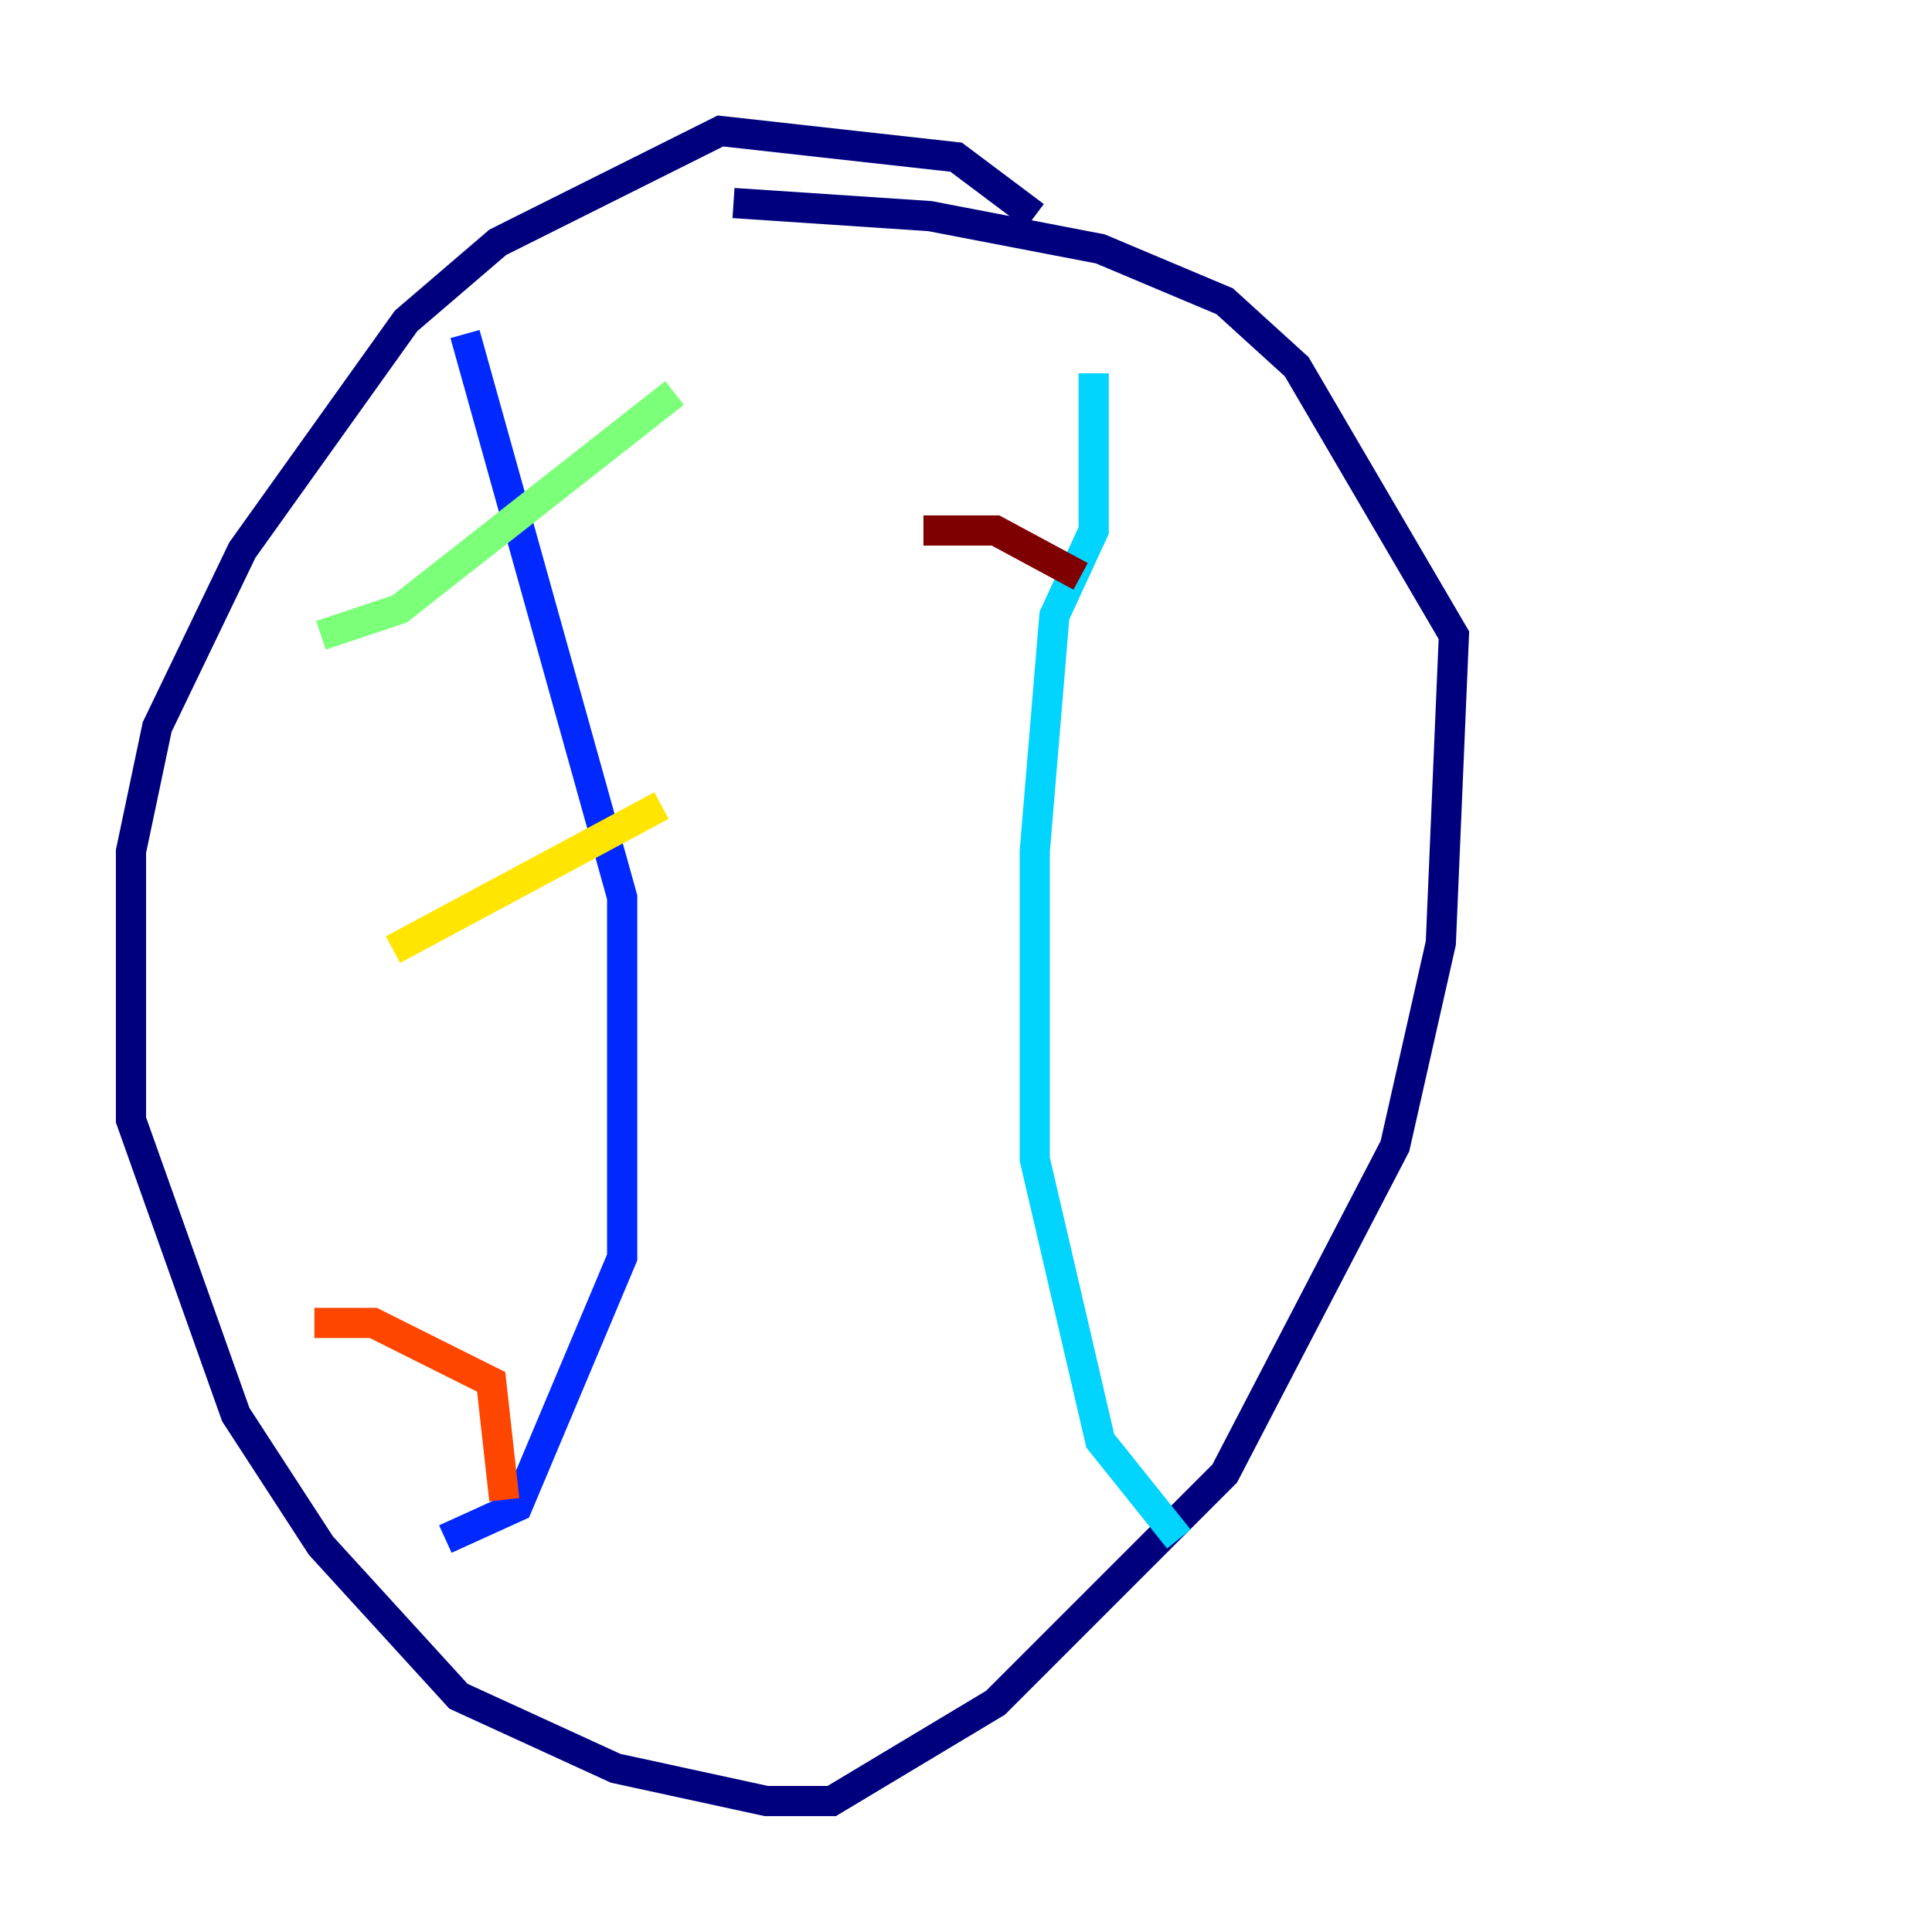<?xml version="1.0" encoding="utf-8" ?>
<svg baseProfile="tiny" height="128" version="1.2" viewBox="0,0,128,128" width="128" xmlns="http://www.w3.org/2000/svg" xmlns:ev="http://www.w3.org/2001/xml-events" xmlns:xlink="http://www.w3.org/1999/xlink"><defs /><polyline fill="none" points="68.556,14.319 63.349,10.414 47.729,8.678 32.976,16.054 26.902,21.261 16.054,36.447 10.414,48.163 8.678,56.407 8.678,74.197 15.62,93.722 21.261,102.4 30.373,112.38 40.786,117.153 50.766,119.322 55.105,119.322 65.953,112.814 81.139,97.627 92.42,75.932 95.458,62.481 96.325,42.088 85.912,24.298 81.139,19.959 72.895,16.488 61.614,14.319 48.597,13.451" stroke="#00007f" stroke-width="2" /><polyline fill="none" points="30.807,22.129 41.22,59.444 41.22,83.308 34.278,99.797 29.505,101.966" stroke="#0028ff" stroke-width="2" /><polyline fill="none" points="72.461,24.732 72.461,35.146 69.858,40.786 68.556,56.407 68.556,76.8 72.895,95.458 78.102,101.966" stroke="#00d4ff" stroke-width="2" /><polyline fill="none" points="21.261,42.088 26.468,40.352 44.691,26.034" stroke="#7cff79" stroke-width="2" /><polyline fill="none" points="26.034,62.915 43.824,53.37" stroke="#ffe500" stroke-width="2" /><polyline fill="none" points="20.827,87.647 24.732,87.647 32.542,91.552 33.41,99.363" stroke="#ff4600" stroke-width="2" /><polyline fill="none" points="61.18,35.146 65.953,35.146 71.593,38.183" stroke="#7f0000" stroke-width="2" /></svg>